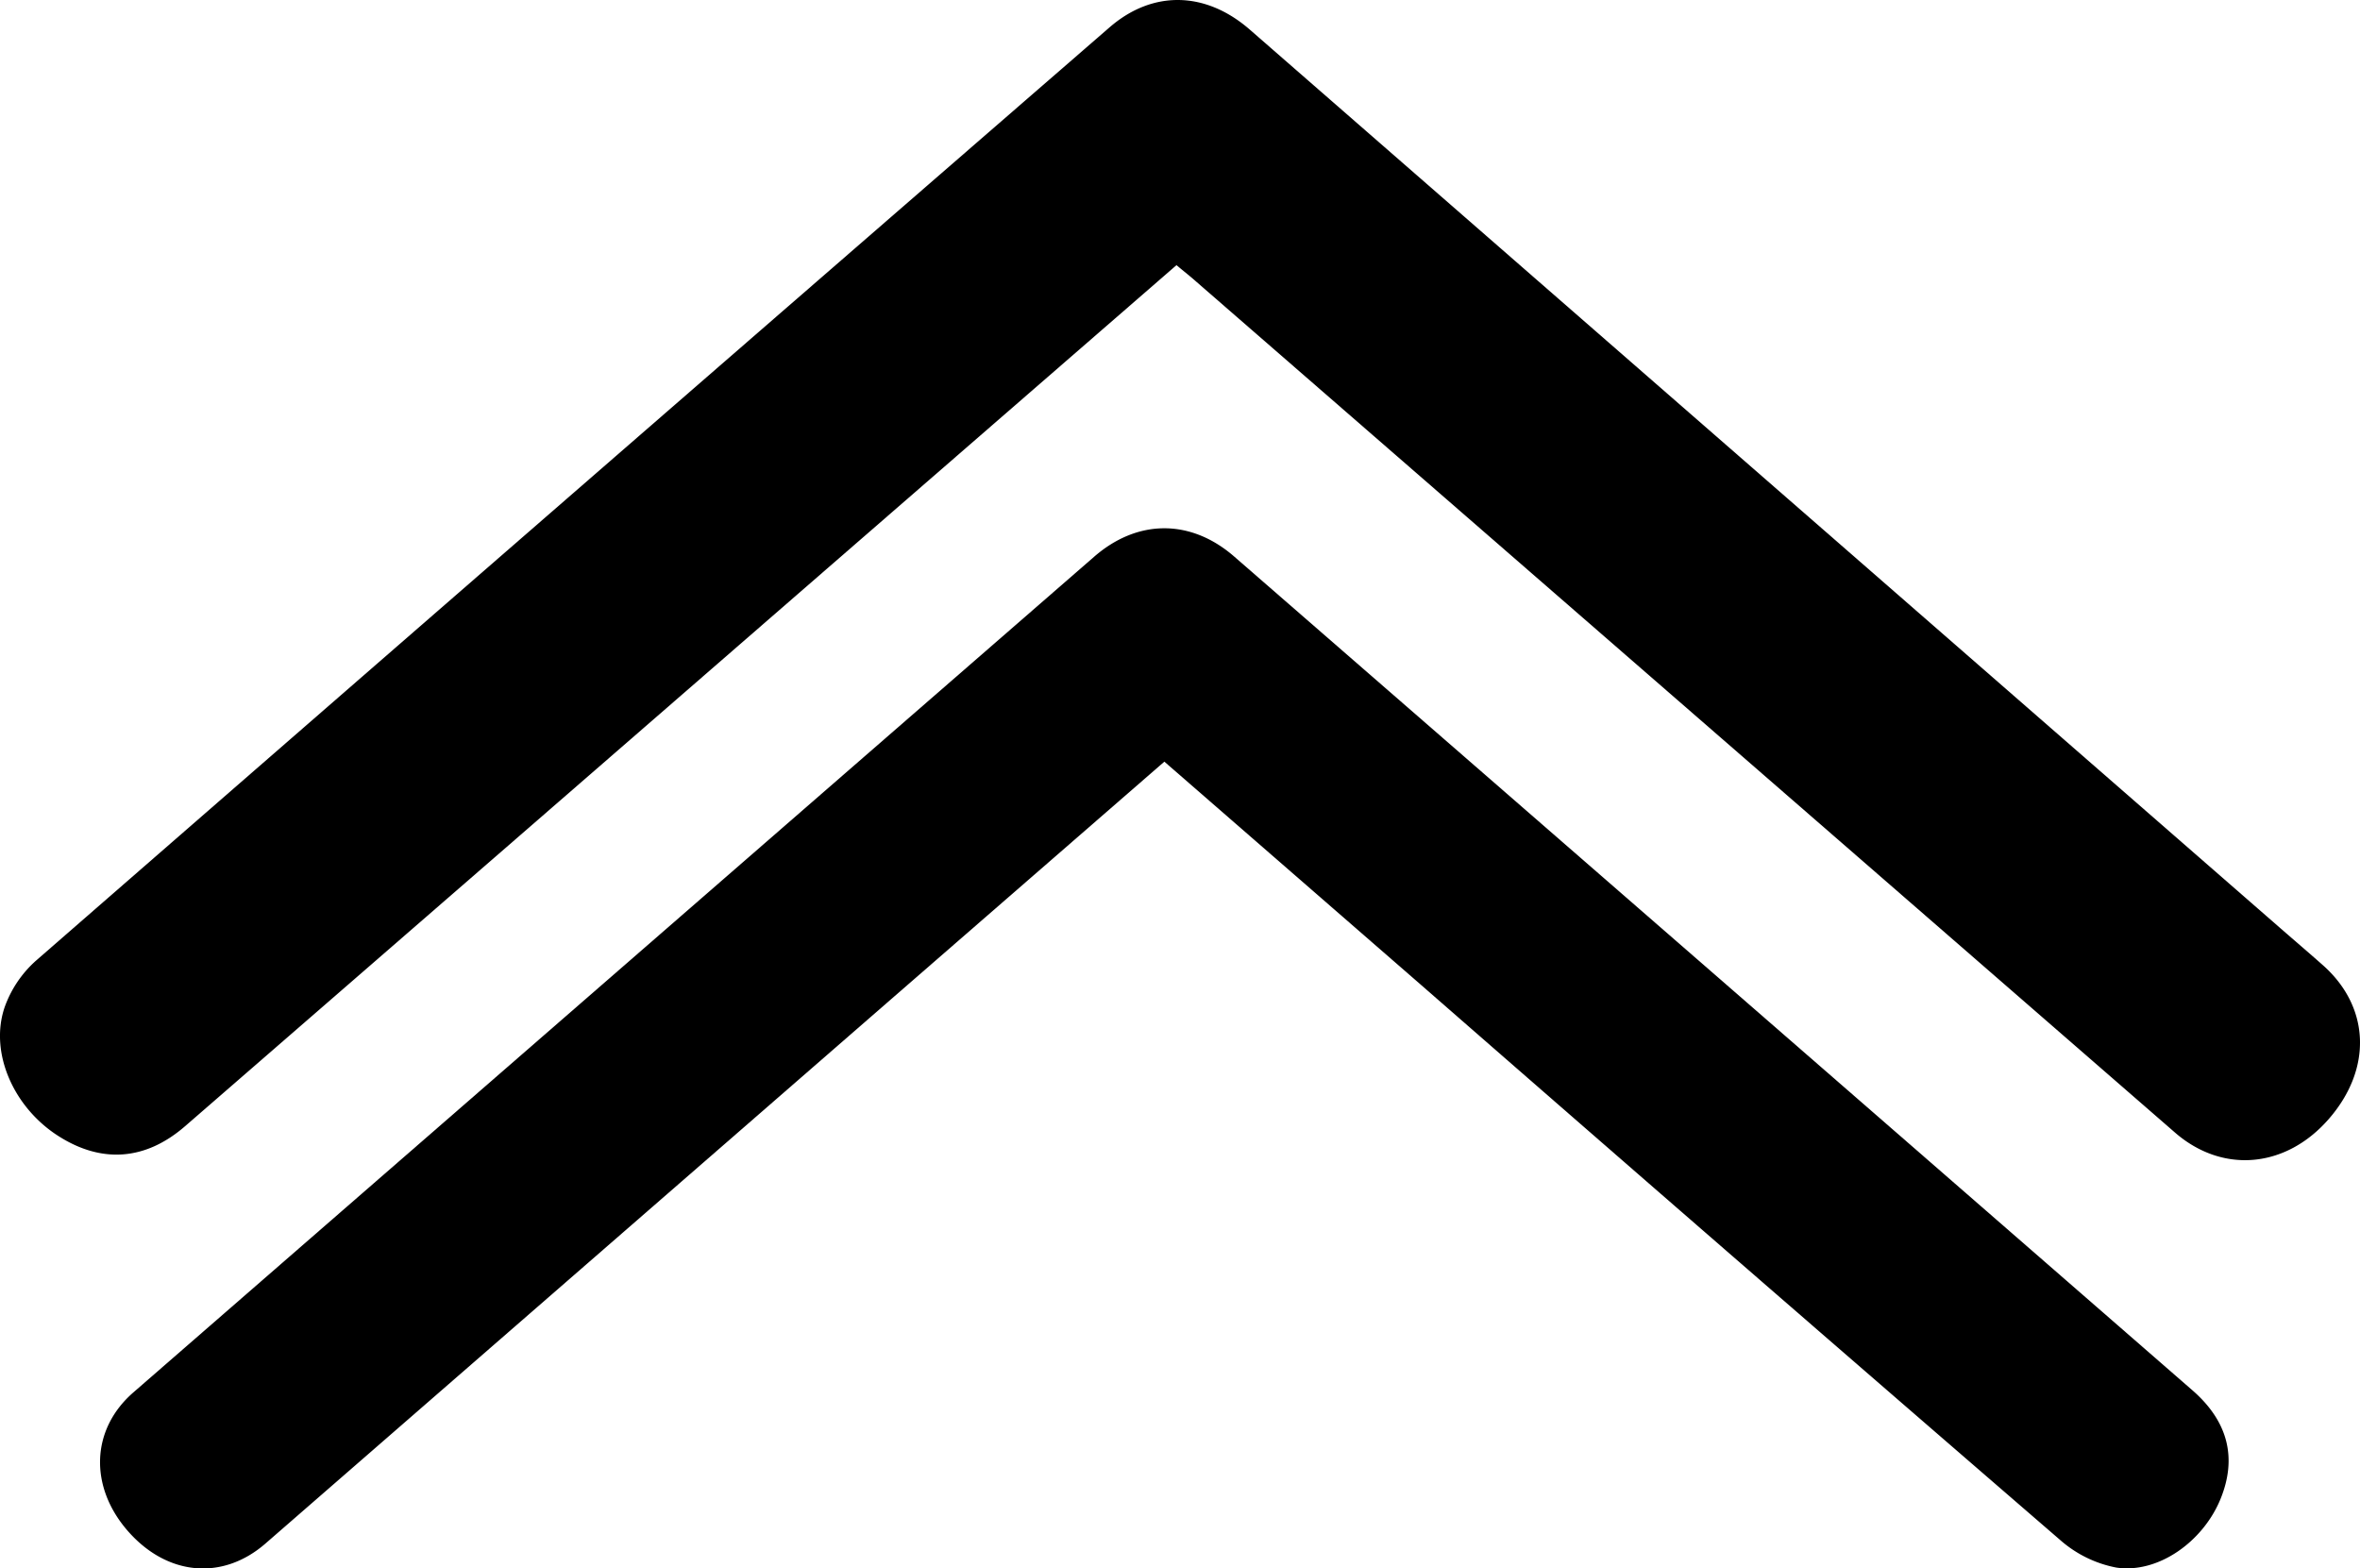 <svg xmlns="http://www.w3.org/2000/svg" viewBox="0 0 494.96 328.95"><title>Asset 1</title><g id="Layer_2" data-name="Layer 2"><g id="Layer_1-2" data-name="Layer 1"><path d="M246.74,55.61l-67.52,58.64q-70.2,61-140.4,121.94c-8.32,7.22-17.52,7.85-26.58,2.06-9.42-6-14.52-17.54-11.25-27.06a23.73,23.73,0,0,1,6.54-9.7q112.5-98,225.23-195.8c9-7.77,20.08-7.57,29.38.54L478.4,194.79c2.89,2.52,5.8,5,8.68,7.55,10,8.78,10.52,21.78,1.35,32.32-9,10.36-22.28,11.56-32.27,2.87L250.93,59.11C249.69,58,248.4,57,246.74,55.61Z"/><path d="M244.2,159.74l-56.56,49.17q-66,57.42-132,114.84c-9,7.8-20.57,6.72-28.76-2.58S19,299.8,28,292q100.7-87.6,201.42-175.19c9.14-8,20.3-8,29.39-.12q100.53,87.42,201,174.89c7.48,6.51,9.41,14.19,5.89,22.81-3.66,8.95-13.09,15.69-21.86,14.37A24.89,24.89,0,0,1,432.1,323q-67.14-58-134-116.38Z"/></g></g></svg>
